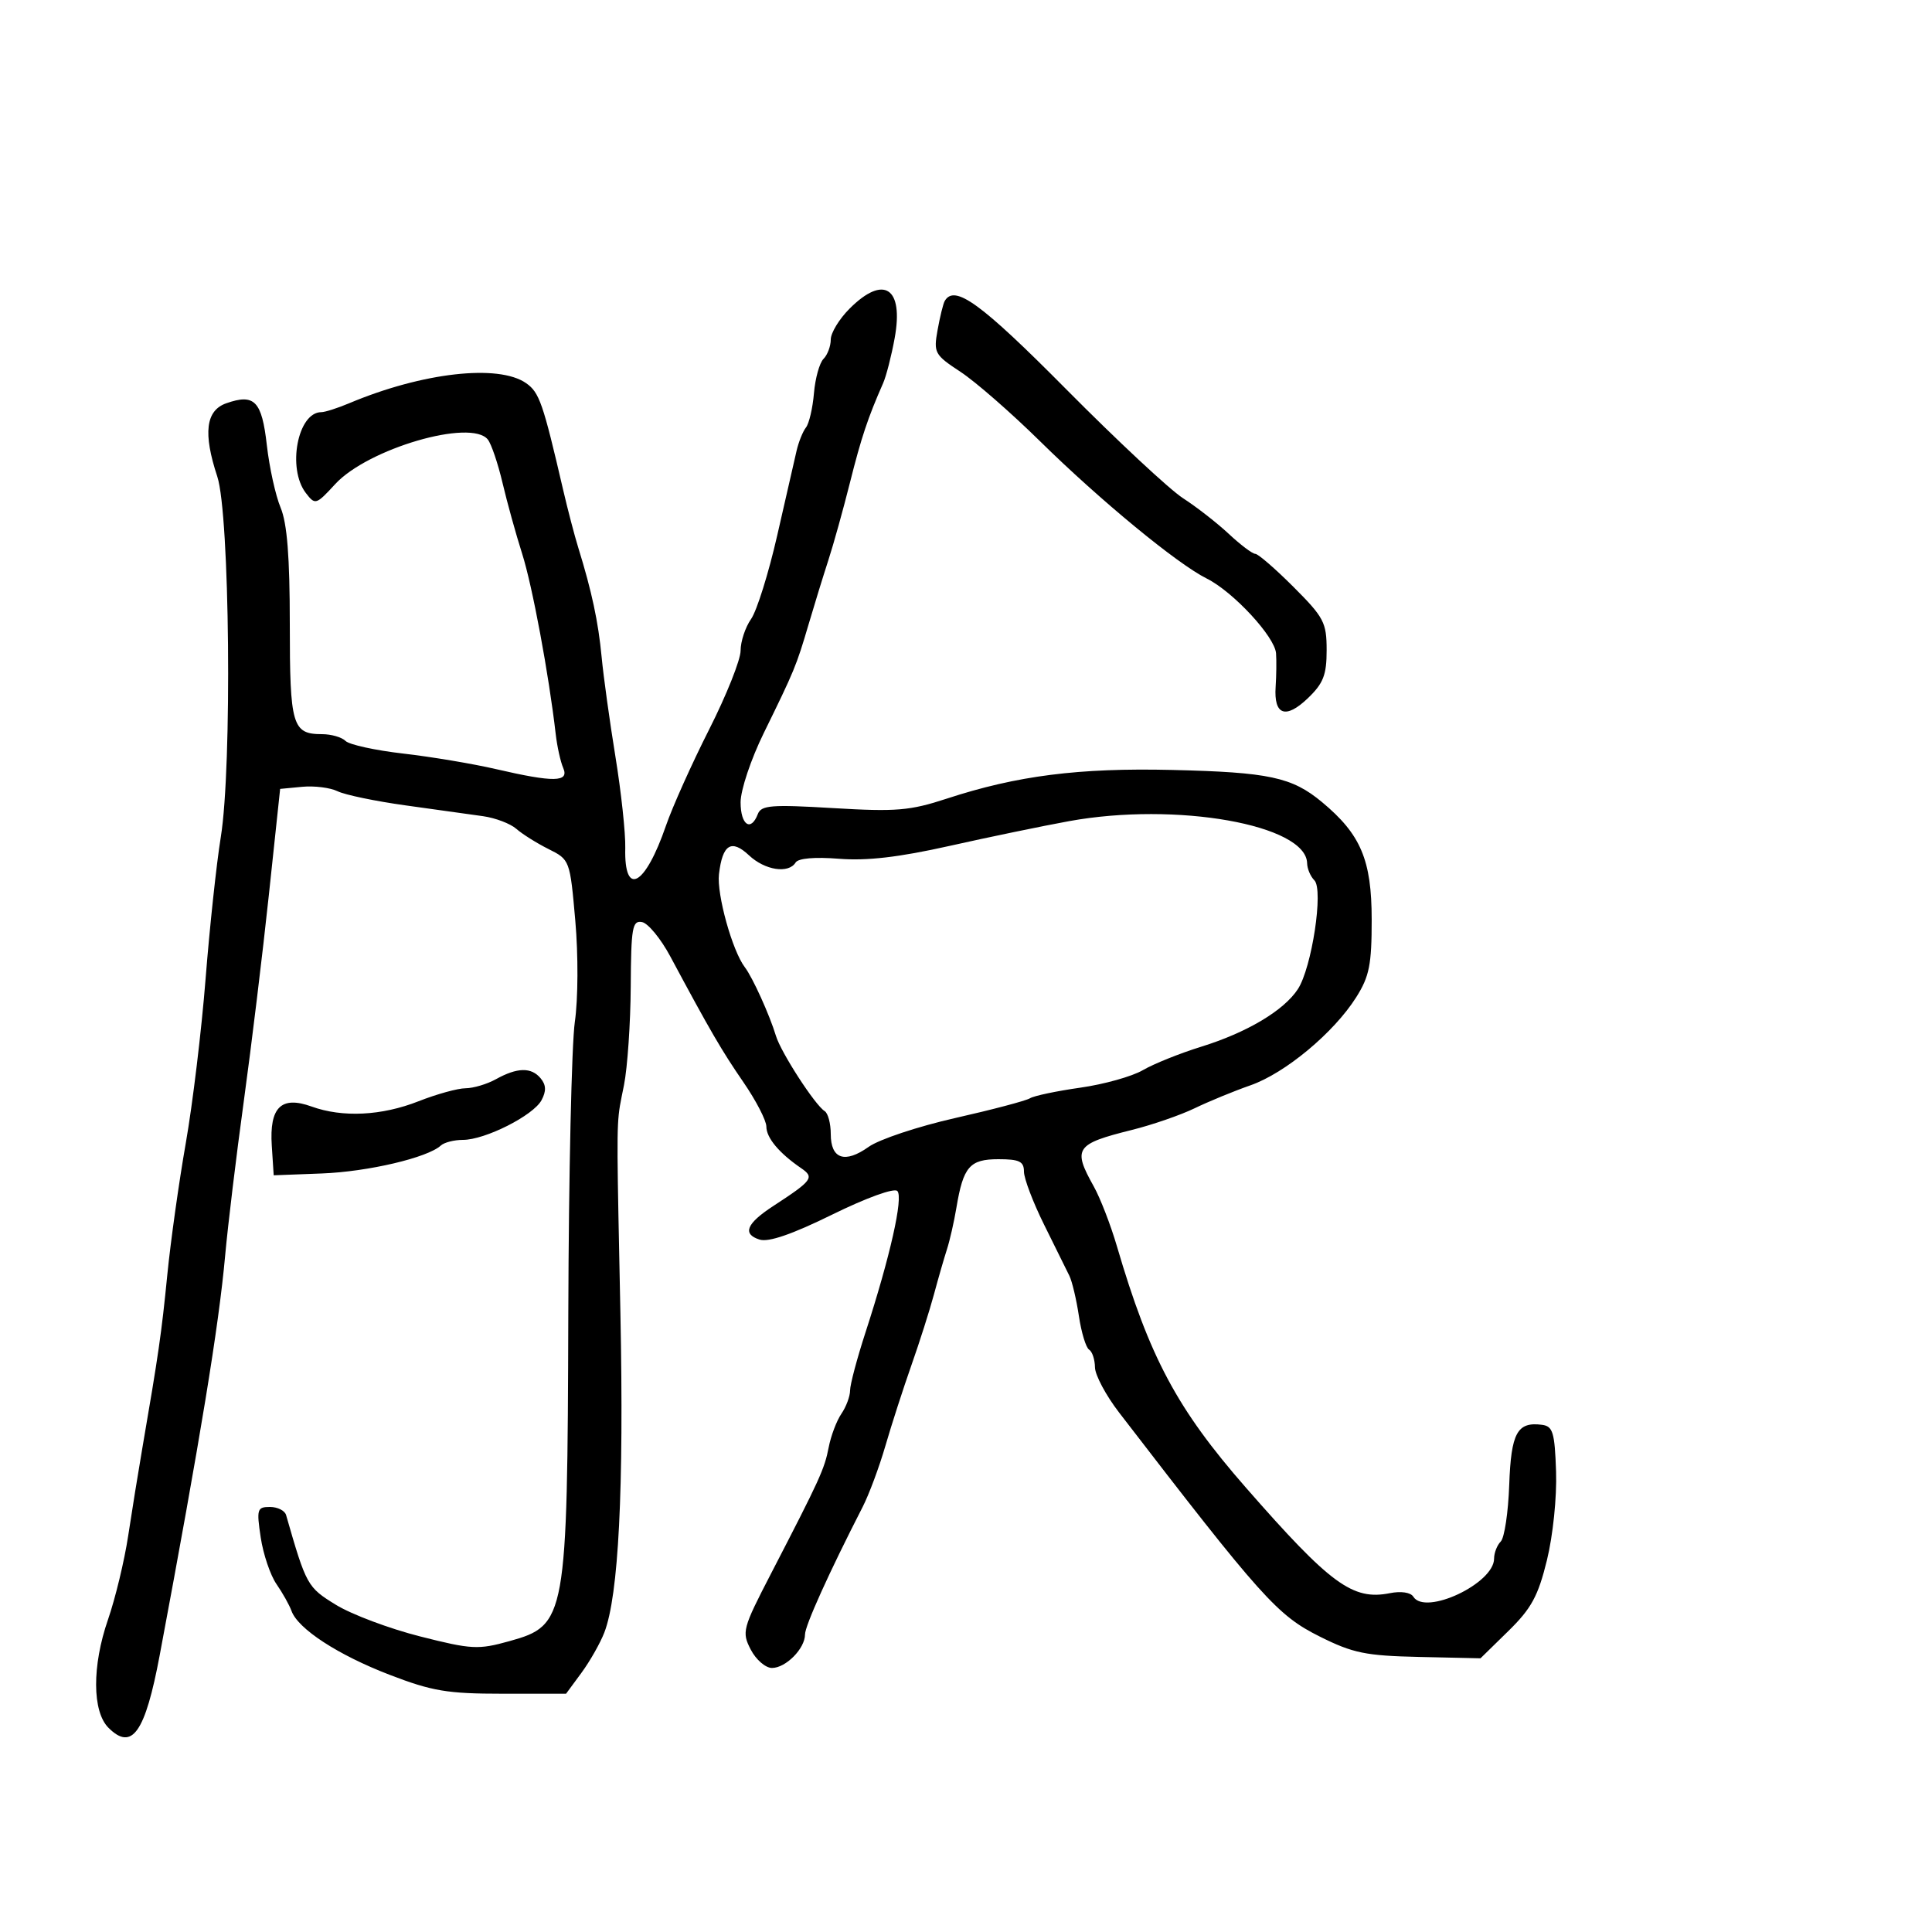 <svg xmlns="http://www.w3.org/2000/svg" width="300" height="300" viewBox="0 0 300 300" version="1.1">
  <defs/>
  <path d="M131.923,47.923 C137.236,42.61 140.354,44.65 138.924,52.503 C138.423,55.251 137.616,58.4 137.131,59.5 C134.759,64.878 133.739,67.937 131.986,74.919 C130.94,79.088 129.426,84.525 128.622,87 C127.818,89.475 126.432,93.975 125.542,97 C123.659,103.396 123.367,104.103 118.596,113.83 C116.598,117.903 115,122.679 115,124.58 C115,128.113 116.599,129.208 117.673,126.41 C118.202,125.032 119.764,124.909 129.391,125.483 C139.15,126.065 141.29,125.887 147,124.016 C157.922,120.438 167.513,119.217 182,119.557 C197.068,119.912 200.617,120.673 205.284,124.553 C211.304,129.558 212.989,133.539 212.995,142.77 C212.999,149.789 212.636,151.617 210.593,154.853 C207.121,160.353 199.567,166.642 194.167,168.528 C191.6,169.425 187.7,171.029 185.5,172.093 C183.3,173.156 178.907,174.672 175.738,175.461 C166.992,177.64 166.535,178.319 169.835,184.22 C170.844,186.024 172.461,190.2 173.429,193.5 C178.492,210.768 182.771,218.778 193.463,231 C206.597,246.013 210.045,248.541 215.817,247.387 C217.544,247.041 219.046,247.265 219.457,247.93 C221.305,250.92 232,245.886 232,242.026 C232,241.132 232.467,239.933 233.037,239.363 C233.608,238.792 234.199,234.843 234.351,230.587 C234.641,222.483 235.592,220.738 239.443,221.244 C241.132,221.466 241.418,222.419 241.625,228.5 C241.759,232.467 241.145,238.43 240.207,242.262 C238.841,247.839 237.792,249.768 234.221,253.262 L229.892,257.5 L220.367,257.289 C212.064,257.104 210.085,256.699 204.94,254.128 C198.333,250.827 195.985,248.205 173.775,219.341 C171.726,216.679 170.038,213.514 170.025,212.309 C170.011,211.104 169.602,209.872 169.115,209.571 C168.629,209.271 167.916,206.928 167.532,204.365 C167.148,201.803 166.482,198.985 166.052,198.103 C165.622,197.221 163.86,193.657 162.135,190.182 C160.411,186.707 159,182.994 159,181.932 C159,180.348 158.287,180 155.035,180 C150.576,180 149.575,181.154 148.513,187.518 C148.148,189.708 147.485,192.625 147.04,194 C146.596,195.375 145.687,198.525 145.022,201 C144.356,203.475 142.781,208.425 141.521,212 C140.261,215.575 138.446,221.2 137.487,224.5 C136.528,227.8 134.936,232.075 133.95,234 C128.727,244.193 125,252.442 125,253.806 C125,255.985 122.023,259 119.871,259 C118.87,259 117.387,257.715 116.575,256.145 C115.164,253.416 115.301,252.897 119.7,244.395 C127.326,229.654 128.027,228.118 128.678,224.744 C129.022,222.96 129.91,220.612 130.652,219.527 C131.393,218.443 132,216.813 132,215.905 C132,214.998 133.08,210.935 134.399,206.878 C138.217,195.138 140.297,185.897 139.337,184.937 C138.835,184.435 134.519,185.999 129.233,188.598 C123.003,191.663 119.337,192.924 117.948,192.483 C115.231,191.621 115.894,189.996 120.077,187.267 C126.178,183.288 126.51,182.834 124.384,181.381 C120.987,179.057 119,176.679 119,174.937 C119,173.995 117.395,170.891 115.433,168.038 C112.047,163.116 110.29,160.093 104.078,148.504 C102.605,145.756 100.635,143.361 99.7,143.181 C98.192,142.89 97.993,144.018 97.94,153.177 C97.908,158.855 97.436,165.75 96.892,168.5 C96.626,169.844 96.419,170.767 96.264,171.699 C95.691,175.141 95.828,178.702 96.338,204 C96.889,231.31 96.059,247.748 93.838,253.5 C93.202,255.15 91.604,257.962 90.289,259.75 L87.898,263 L78.013,263 C69.469,263 67.09,262.601 60.481,260.056 C52.472,256.972 46.266,252.929 45.265,250.144 C44.94,249.24 43.891,247.366 42.933,245.98 C41.975,244.594 40.872,241.332 40.482,238.73 C39.824,234.34 39.927,234 41.918,234 C43.098,234 44.224,234.563 44.422,235.25 C47.562,246.182 47.719,246.465 52.158,249.193 C54.592,250.689 60.474,252.898 65.229,254.102 C73.258,256.135 74.247,256.187 79.118,254.832 C87.923,252.383 88.111,251.336 88.246,203.971 C88.307,182.513 88.763,162.133 89.26,158.683 C89.771,155.127 89.802,148.314 89.331,142.954 C88.505,133.555 88.481,133.49 85.181,131.843 C83.355,130.931 81.105,129.52 80.181,128.707 C79.256,127.894 76.925,127.007 75,126.736 C73.075,126.465 67.675,125.712 63,125.063 C58.325,124.415 53.565,123.426 52.423,122.866 C51.281,122.306 48.806,121.994 46.923,122.174 L43.5,122.5 L41.745,139 C40.78,148.075 39.03,162.475 37.856,171 C36.683,179.525 35.378,190.325 34.958,195 C33.979,205.881 31.119,223.342 24.802,257 C22.54,269.057 20.502,271.947 16.844,268.289 C14.315,265.759 14.282,258.687 16.766,251.5 C17.907,248.2 19.317,242.35 19.901,238.5 C20.484,234.65 21.465,228.575 22.079,225 C24.631,210.158 25.076,207.068 25.974,198 C26.491,192.775 27.785,183.55 28.849,177.5 C29.912,171.45 31.296,159.975 31.923,152 C32.551,144.025 33.612,134.125 34.282,130 C36.059,119.057 35.68,79.871 33.741,74 C31.515,67.264 31.946,63.743 35.133,62.622 C39.517,61.081 40.658,62.258 41.434,69.122 C41.826,72.583 42.788,76.951 43.573,78.829 C44.589,81.261 45,86.471 45,96.922 C45,112.668 45.39,114 50,114 C51.43,114 53.074,114.474 53.653,115.053 C54.232,115.632 58.26,116.513 62.603,117.012 C66.946,117.51 73.425,118.595 77,119.423 C86.012,121.512 88.419,121.472 87.455,119.25 C87.037,118.287 86.514,115.925 86.292,114 C85.227,104.743 82.66,90.946 81.084,86 C80.12,82.975 78.748,78.025 78.036,75 C77.325,71.975 76.295,68.938 75.749,68.25 C73.15,64.981 57.118,69.662 52.053,75.169 C49.079,78.401 48.944,78.442 47.494,76.559 C44.555,72.741 46.226,64 49.895,64 C50.465,64 52.41,63.378 54.216,62.618 C65.572,57.839 77.408,56.496 81.697,59.5 C83.749,60.937 84.311,62.557 87.444,76.061 C88.153,79.12 89.213,83.17 89.799,85.061 C91.887,91.802 92.908,96.577 93.419,102 C93.704,105.025 94.67,112 95.565,117.5 C96.46,123 97.147,129.384 97.091,131.687 C96.903,139.394 100.183,137.594 103.406,128.221 C104.405,125.317 107.422,118.594 110.111,113.281 C112.8,107.967 115,102.456 115,101.032 C115,99.609 115.732,97.4 116.627,96.123 C117.521,94.845 119.347,89.008 120.684,83.15 C122.02,77.293 123.374,71.375 123.691,70 C124.009,68.625 124.666,66.994 125.152,66.377 C125.637,65.759 126.195,63.363 126.391,61.053 C126.587,58.743 127.254,56.346 127.874,55.726 C128.493,55.107 129,53.755 129,52.723 C129,51.691 130.315,49.531 131.923,47.923 Z M166,127.509 C161.875,128.261 153.519,129.991 147.431,131.355 C139.575,133.115 134.598,133.693 130.283,133.348 C126.527,133.047 123.952,133.269 123.543,133.93 C122.447,135.704 118.775,135.138 116.301,132.813 C113.564,130.241 112.181,131.112 111.641,135.746 C111.277,138.871 113.719,147.656 115.654,150.186 C116.861,151.764 119.503,157.592 120.486,160.844 C121.269,163.435 126.563,171.612 128.053,172.533 C128.574,172.855 129,174.456 129,176.09 C129,179.976 131.186,180.716 134.885,178.082 C136.51,176.924 142.557,174.911 148.322,173.608 C154.087,172.305 159.314,170.924 159.936,170.539 C160.559,170.154 164.073,169.414 167.746,168.894 C171.418,168.374 175.79,167.15 177.461,166.174 C179.133,165.199 183.2,163.563 186.5,162.54 C193.619,160.333 199.348,156.925 201.526,153.601 C203.698,150.286 205.543,138.143 204.095,136.695 C203.493,136.093 202.986,134.903 202.969,134.05 C202.847,128.058 182.628,124.481 166,127.509 Z M146.69,46.75 C148.208,44.089 152.286,47.049 165.576,60.458 C173.458,68.41 181.615,76.018 183.703,77.365 C185.791,78.712 188.99,81.206 190.812,82.907 C192.633,84.608 194.481,86 194.919,86 C195.356,86 198.029,88.314 200.857,91.143 C205.579,95.865 206,96.668 206,100.956 C206,104.81 205.49,106.114 203.081,108.422 C199.644,111.715 197.782,111.055 198.079,106.65 C198.195,104.917 198.225,102.58 198.145,101.456 C197.961,98.866 191.48,91.873 187.37,89.829 C182.798,87.556 170.806,77.676 161.48,68.5 C157.009,64.1 151.453,59.253 149.133,57.73 C145.116,55.091 144.949,54.783 145.59,51.23 C145.96,49.178 146.455,47.163 146.69,46.75 Z M77,167.583 C80.325,165.738 82.5,165.692 83.947,167.436 C84.806,168.471 84.845,169.421 84.086,170.839 C82.813,173.218 75.323,177 71.884,177 C70.518,177 68.973,177.395 68.45,177.877 C66.407,179.763 57.14,181.941 50,182.214 L42.5,182.5 L42.202,177.912 C41.813,171.933 43.661,170.114 48.387,171.823 C53.191,173.56 59.269,173.259 65,171 C67.791,169.9 71.07,168.993 72.287,168.985 C73.504,168.977 75.625,168.346 77,167.583 Z"/>
</svg>


